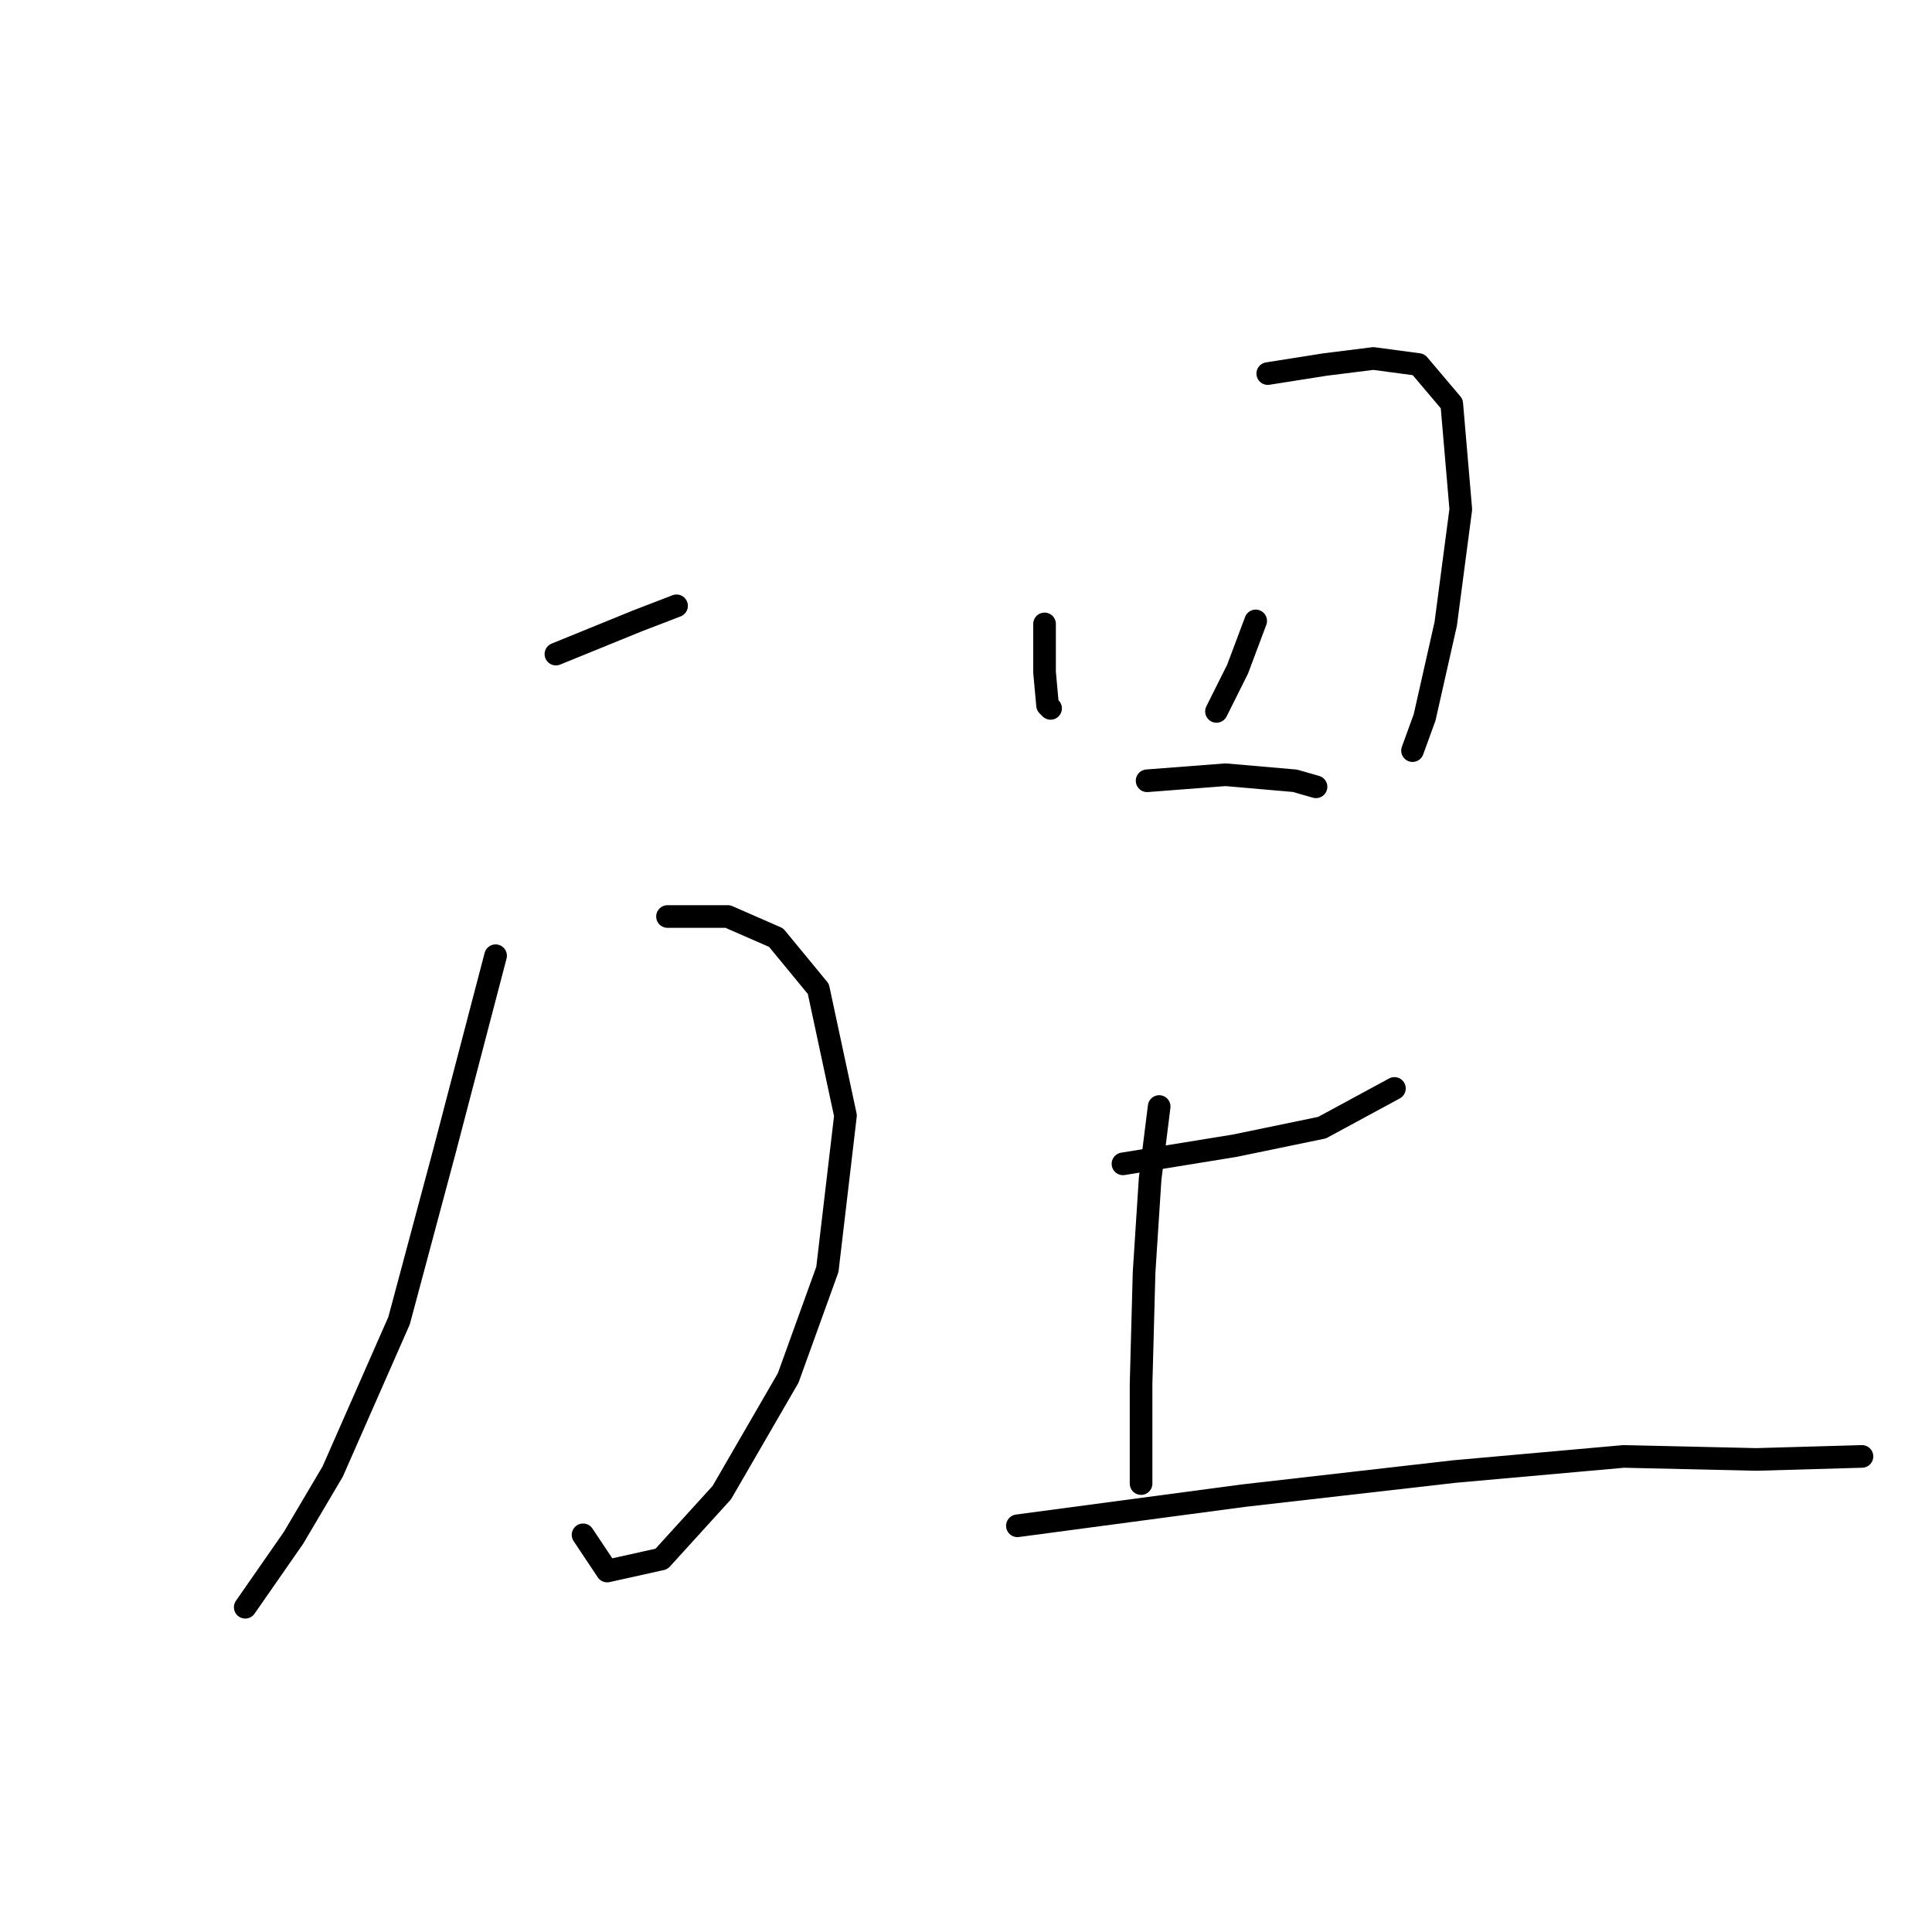 <?xml version="1.0" standalone="no"?>
    <svg width="256" height="256" xmlns="http://www.w3.org/2000/svg" version="1.1">
    <polyline stroke="black" stroke-width="3" stroke-linecap="round" fill="transparent" stroke-linejoin="round" points="73.661 86.67 84.452 82.274 89.648 80.275 89.648 80.275 " />
        <polyline stroke="black" stroke-width="3" stroke-linecap="round" fill="transparent" stroke-linejoin="round" points="88.449 121.442 96.442 121.442 102.837 124.239 108.433 131.034 112.03 147.82 109.632 168.203 104.436 182.592 95.643 197.779 87.65 206.572 80.455 208.171 77.258 203.375 77.258 203.375 " />
        <polyline stroke="black" stroke-width="3" stroke-linecap="round" fill="transparent" stroke-linejoin="round" points="65.668 126.637 58.873 152.616 52.878 174.998 44.085 194.982 38.89 203.774 32.495 212.967 32.495 212.967 " />
        <polyline stroke="black" stroke-width="3" stroke-linecap="round" fill="transparent" stroke-linejoin="round" points="138.408 82.673 138.408 89.068 138.808 93.465 139.207 93.864 139.207 93.864 " />
        <polyline stroke="black" stroke-width="3" stroke-linecap="round" fill="transparent" stroke-linejoin="round" points="167.984 49.501 175.578 48.302 181.972 47.502 187.968 48.302 192.364 53.497 193.563 67.486 191.565 82.673 188.767 95.063 187.168 99.46 187.168 99.46 " />
        <polyline stroke="black" stroke-width="3" stroke-linecap="round" fill="transparent" stroke-linejoin="round" points="166.385 82.274 163.987 88.669 161.189 94.264 161.189 94.264 " />
        <polyline stroke="black" stroke-width="3" stroke-linecap="round" fill="transparent" stroke-linejoin="round" points="151.997 103.456 162.388 102.657 171.581 103.456 174.379 104.256 174.379 104.256 " />
        <polyline stroke="black" stroke-width="3" stroke-linecap="round" fill="transparent" stroke-linejoin="round" points="148.8 154.215 163.587 151.817 175.178 149.419 184.77 144.223 184.77 144.223 " />
        <polyline stroke="black" stroke-width="3" stroke-linecap="round" fill="transparent" stroke-linejoin="round" points="153.596 146.621 152.397 156.213 151.597 168.603 151.198 183.391 151.198 192.584 151.198 196.58 151.198 196.58 " />
        <polyline stroke="black" stroke-width="3" stroke-linecap="round" fill="transparent" stroke-linejoin="round" points="134.811 202.176 164.786 198.179 192.764 194.982 215.145 192.983 232.731 193.383 246.719 192.983 246.719 192.983 " />
        </svg>